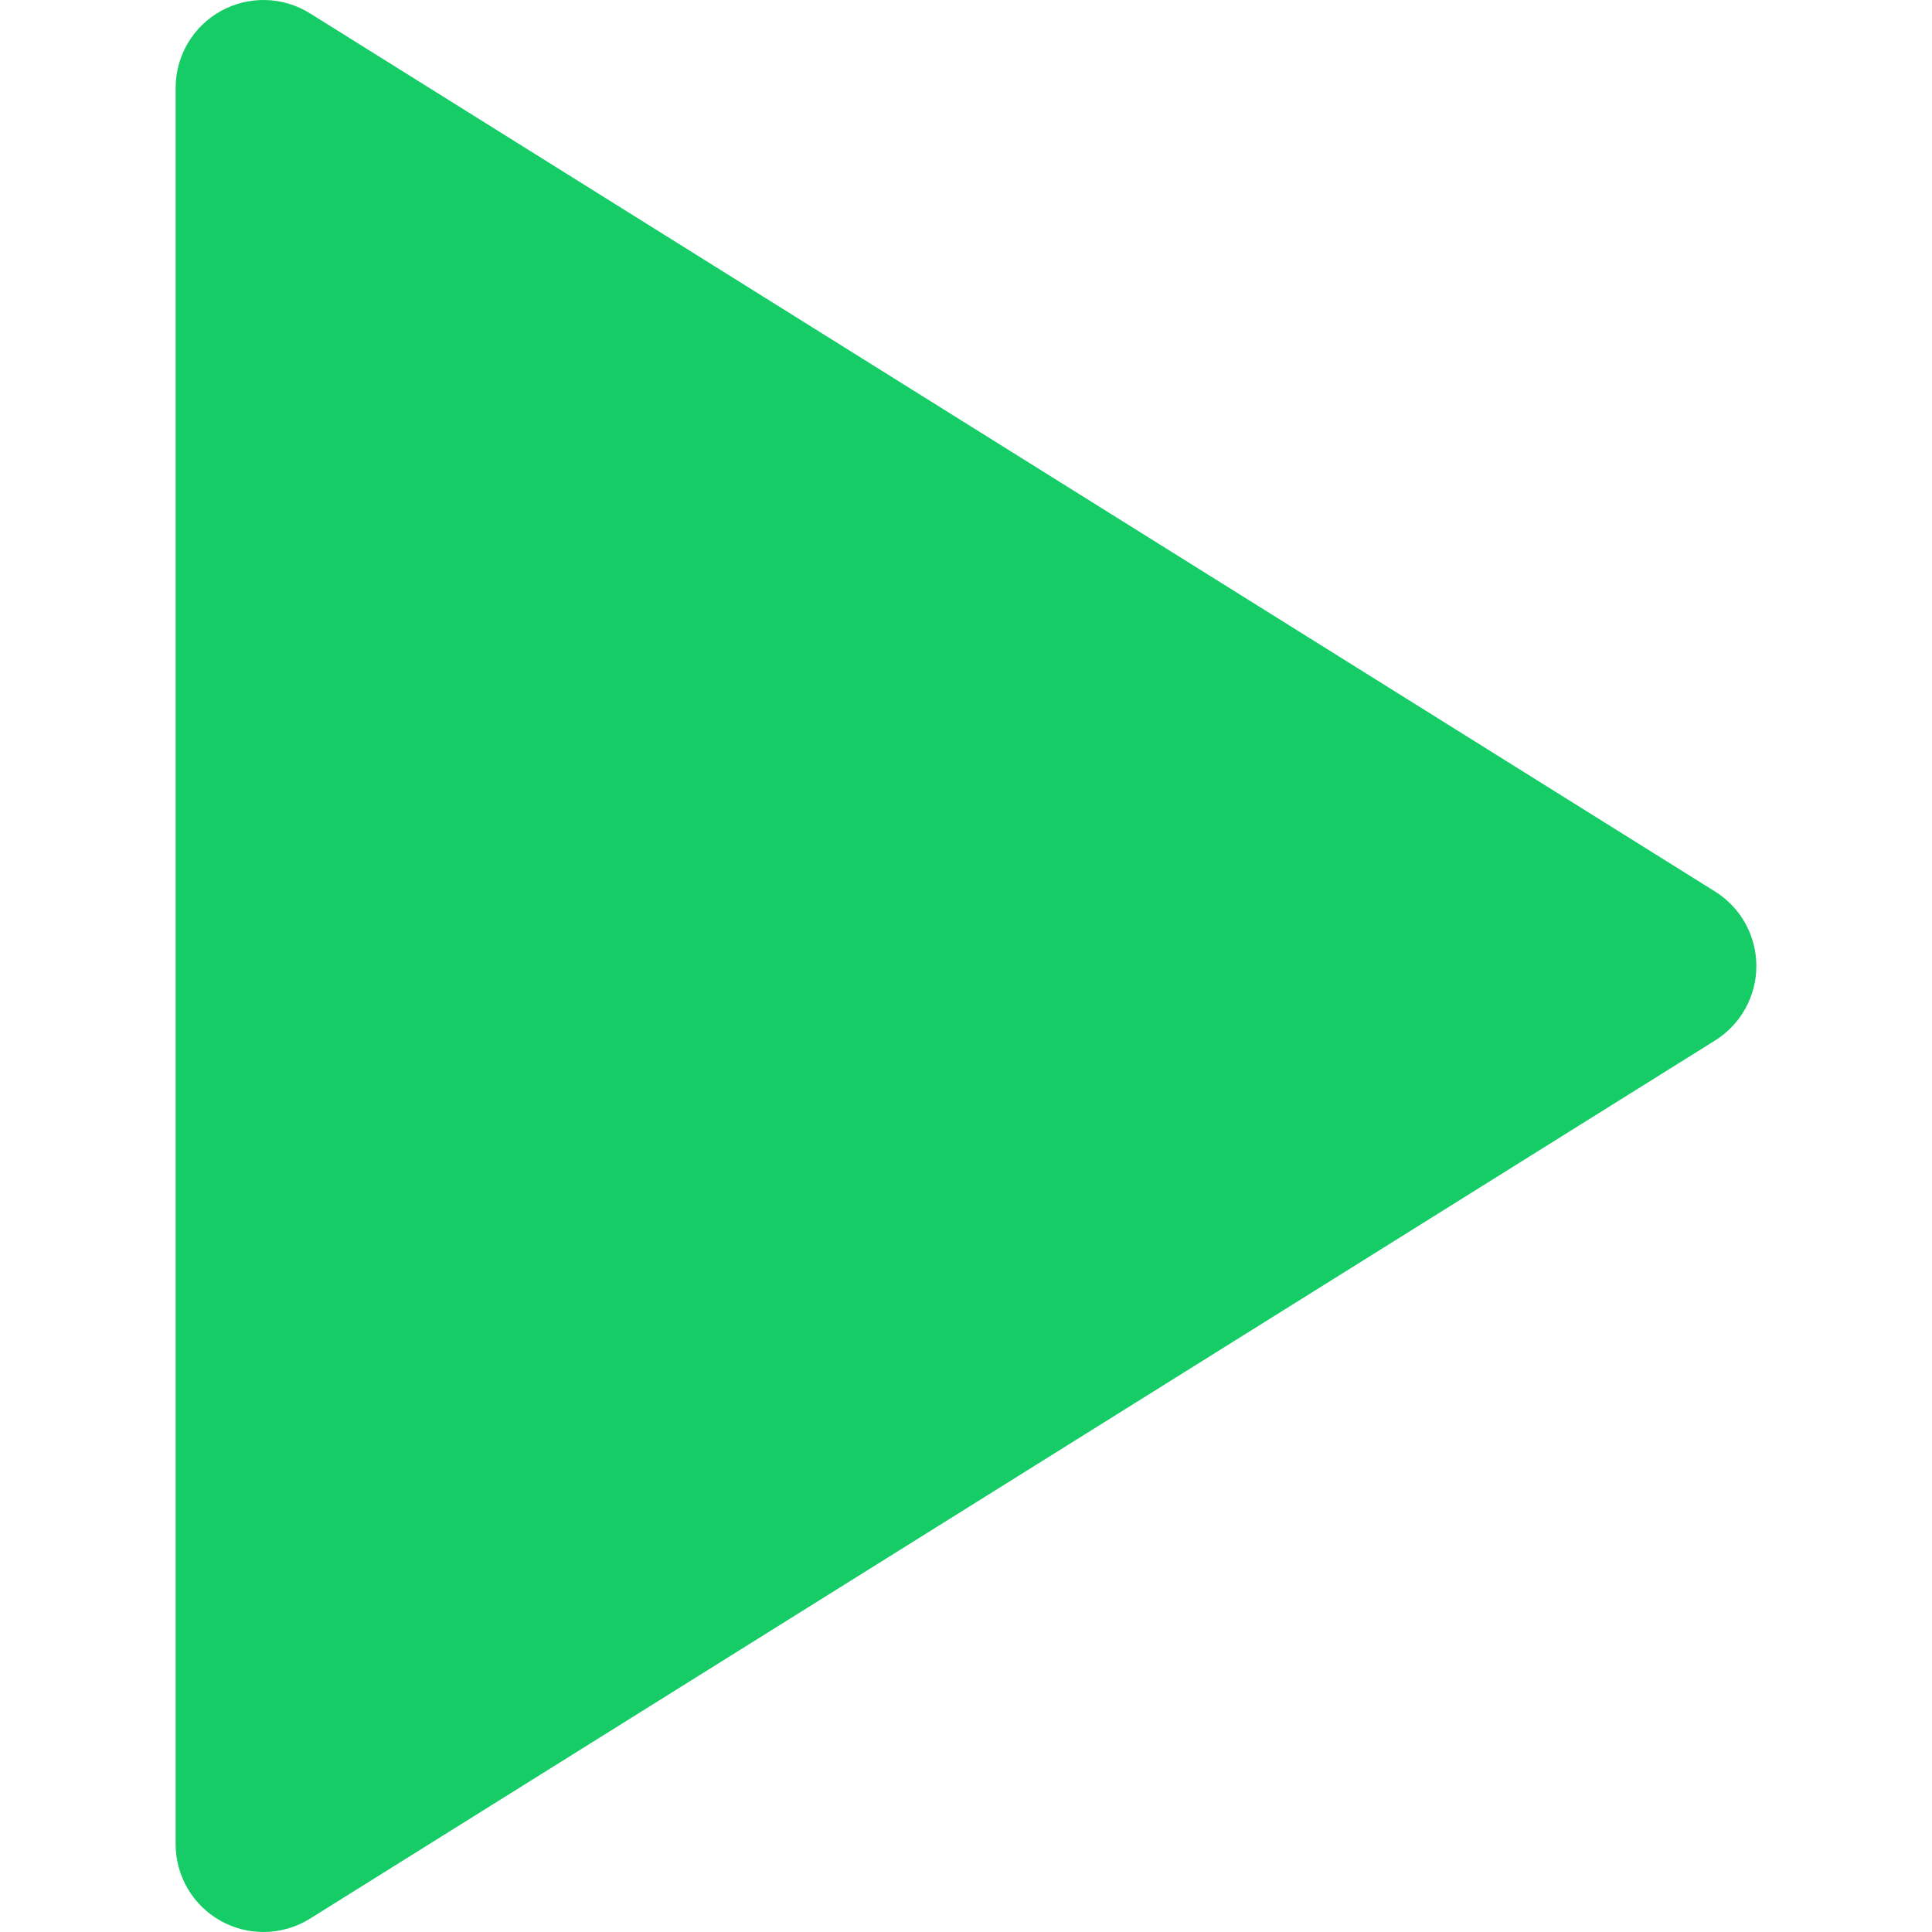 <svg width="100" height="100" viewBox="0 0 100 100" fill="none" xmlns="http://www.w3.org/2000/svg">
<g clip-path="url(#clip0_101_4)">
<path d="M11.433 99.43C12.119 99.811 12.878 100 13.636 100C14.473 100 15.31 99.769 16.045 99.309L88.773 53.855C90.102 53.024 90.909 51.568 90.909 50C90.909 48.433 90.102 46.977 88.773 46.146L16.045 0.691C14.644 -0.185 12.878 -0.231 11.433 0.57C9.987 1.371 9.091 2.893 9.091 4.546V95.455C9.091 97.107 9.987 98.629 11.433 99.43Z" fill="#15cc67"/>
</g>
<defs>
<clipPath id="clip0_101_4">
<rect width="100" height="100" fill="white"/>
</clipPath>
</defs>
</svg>

